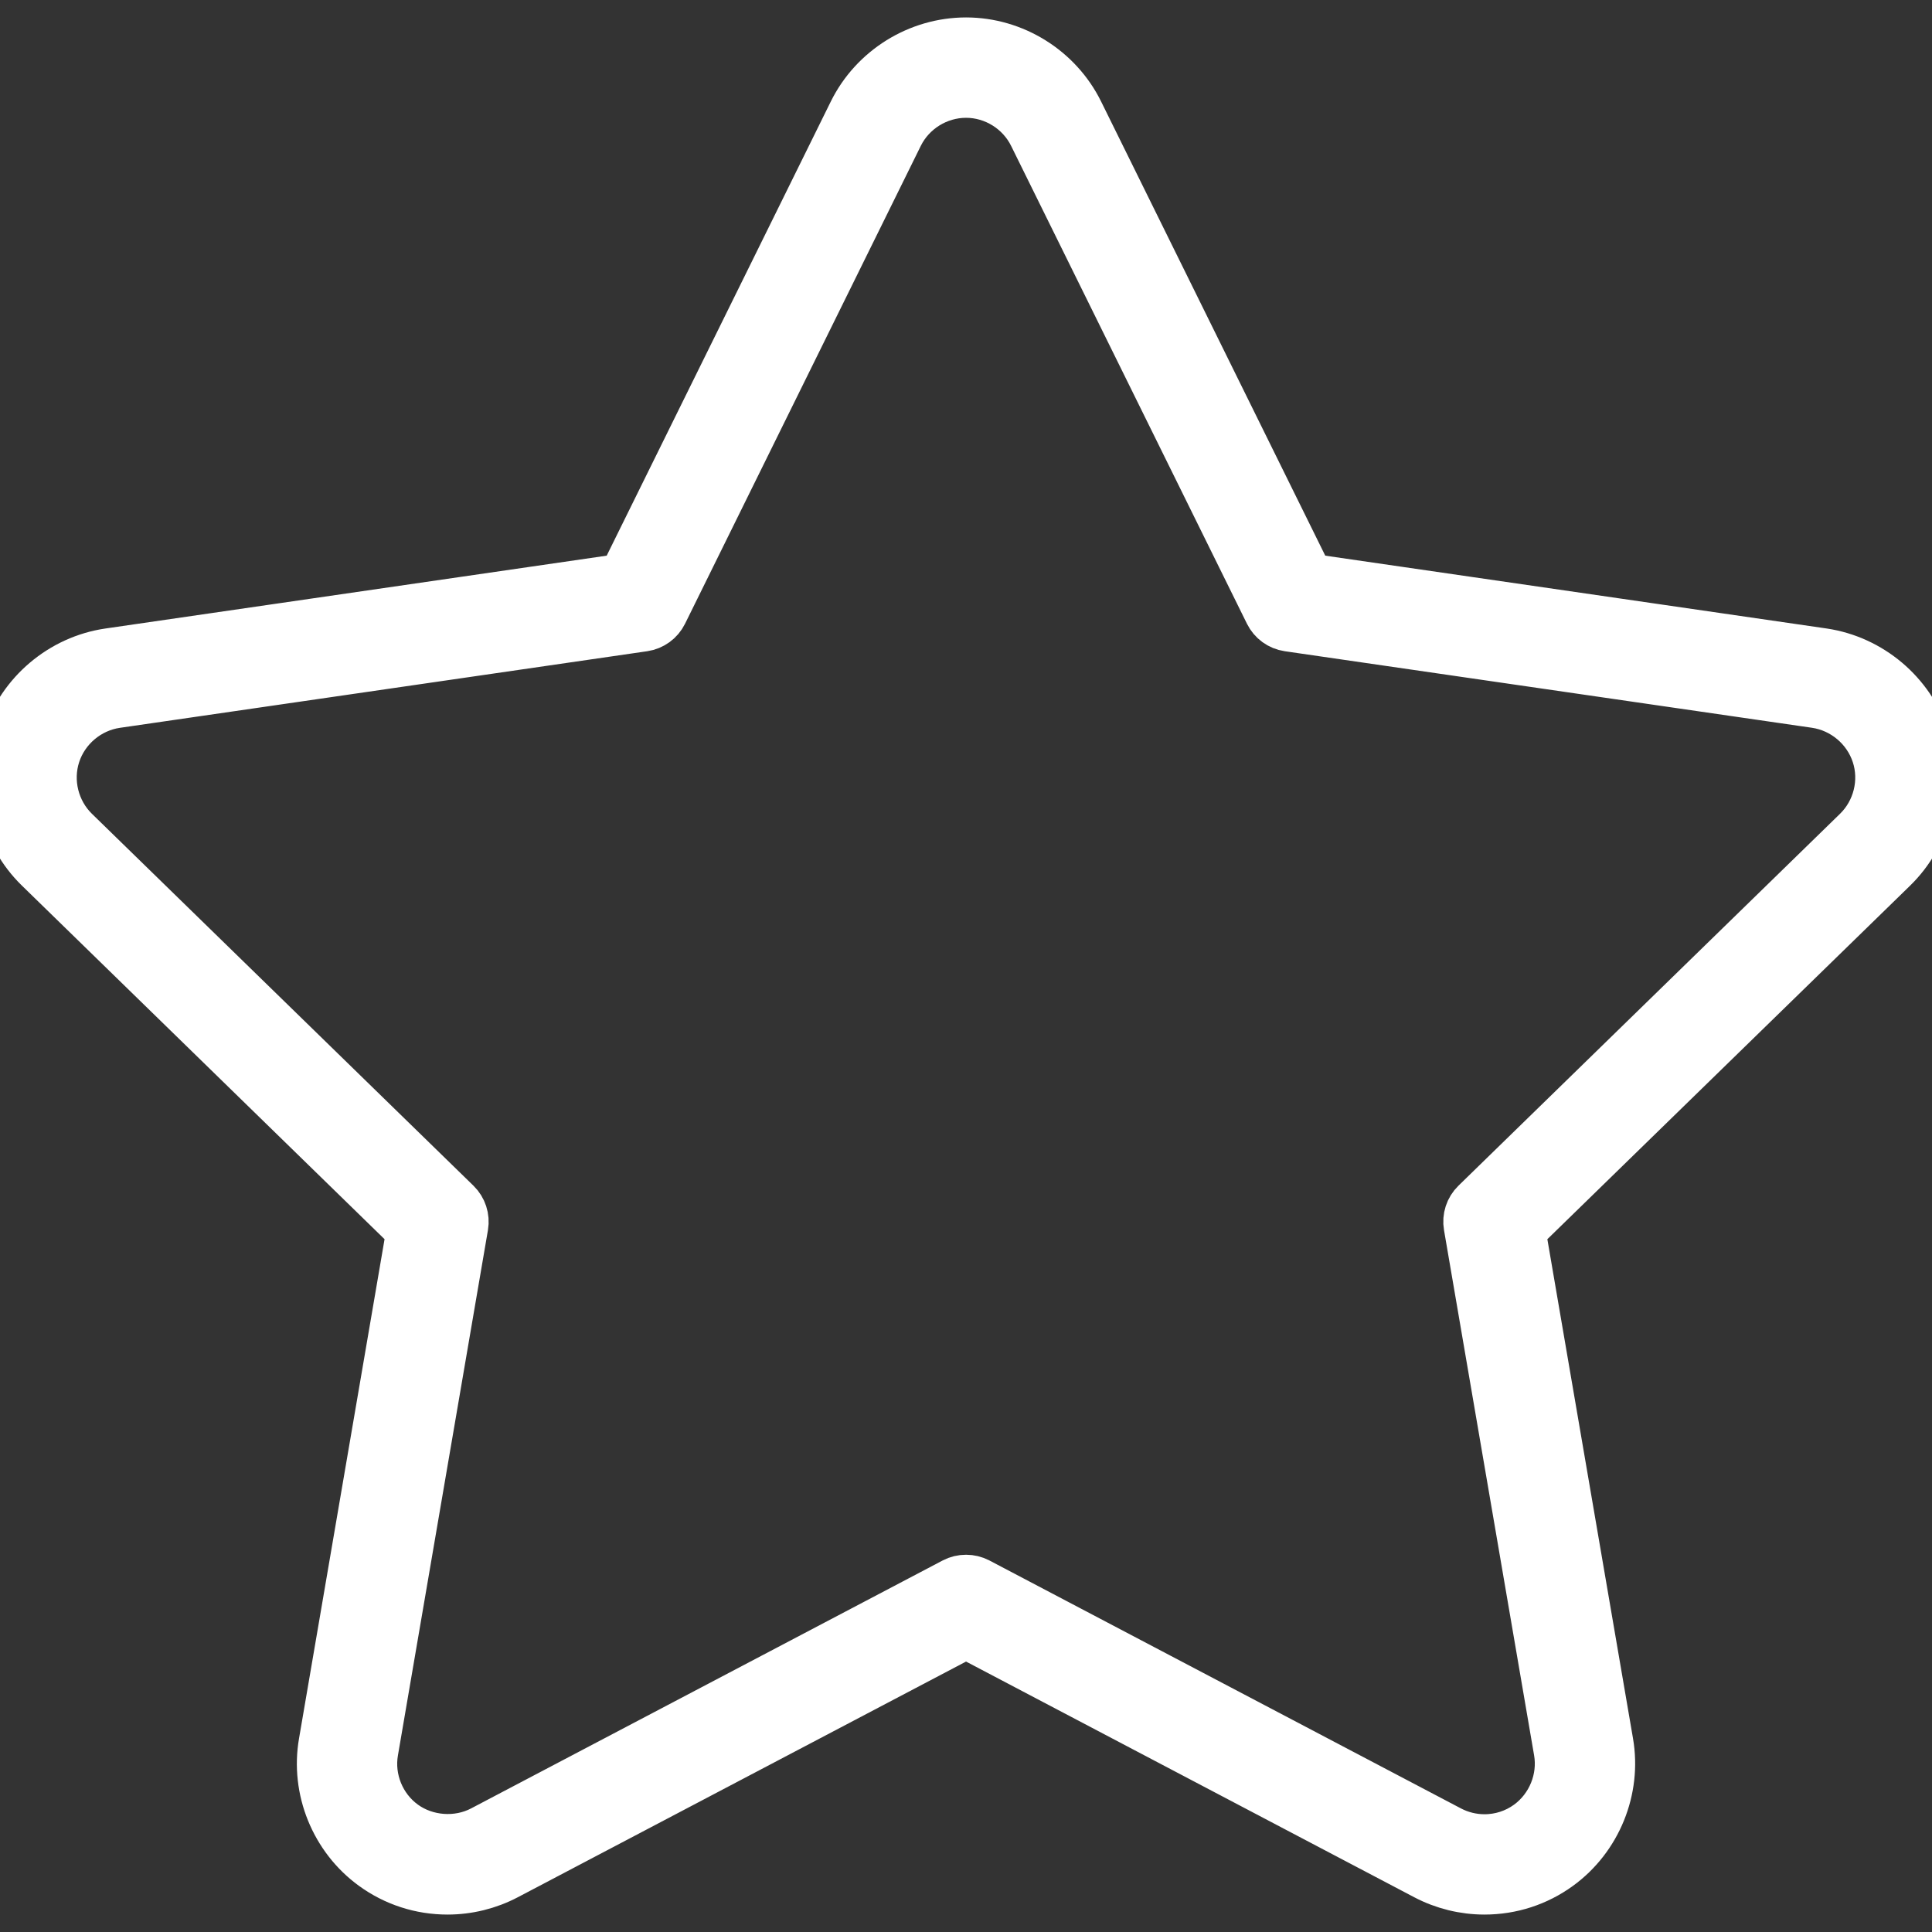 <svg width="41" height="41" viewBox="0 0 41 41" fill="white" xmlns="http://www.w3.org/2000/svg">
<rect x="0" y="0" width="41" height="41" fill="#333333" stroke="none"/>
<path d="M40.869 15.669C40.554 14.701 39.699 13.981 38.69 13.832L27.792 12.249L22.919 2.376C22.469 1.462 21.52 0.87 20.501 0.87C19.48 0.87 18.53 1.461 18.079 2.376L13.207 12.249L2.307 13.833C1.3 13.98 0.446 14.701 0.13 15.67C-0.185 16.64 0.084 17.725 0.813 18.435L8.698 26.123L6.839 36.975C6.664 37.979 7.085 39.015 7.91 39.615C8.374 39.952 8.922 40.13 9.498 40.13C9.935 40.13 10.369 40.023 10.754 39.821L20.501 34.696L30.247 39.821C30.632 40.023 31.066 40.13 31.502 40.13C32.077 40.13 32.626 39.952 33.089 39.615C33.914 39.015 34.335 37.978 34.162 36.976L32.3 26.123L40.187 18.436C40.918 17.723 41.186 16.637 40.869 15.669ZM39.398 17.627L31.299 25.521C31.166 25.651 31.105 25.838 31.137 26.021L33.049 37.168C33.149 37.75 32.904 38.352 32.425 38.702C32.156 38.897 31.837 39.001 31.502 39.001C31.248 39.001 30.996 38.938 30.773 38.821L20.764 33.558C20.681 33.515 20.591 33.494 20.501 33.494C20.41 33.494 20.32 33.515 20.238 33.558L10.228 38.821C9.71 39.093 9.047 39.045 8.574 38.701C8.095 38.353 7.85 37.751 7.952 37.167L9.862 26.021C9.893 25.838 9.832 25.651 9.699 25.521L1.601 17.627C1.177 17.213 1.021 16.582 1.204 16.02C1.387 15.456 1.885 15.037 2.471 14.951L13.664 13.325C13.848 13.298 14.007 13.182 14.089 13.016L19.092 2.875C19.354 2.343 19.907 2 20.501 2C21.093 2 21.644 2.343 21.906 2.875L26.911 13.016C26.993 13.182 27.152 13.298 27.336 13.325L38.527 14.95C39.114 15.037 39.611 15.456 39.795 16.02C39.979 16.582 39.823 17.212 39.398 17.627Z" fill="white" stroke="white"/>
</svg>
